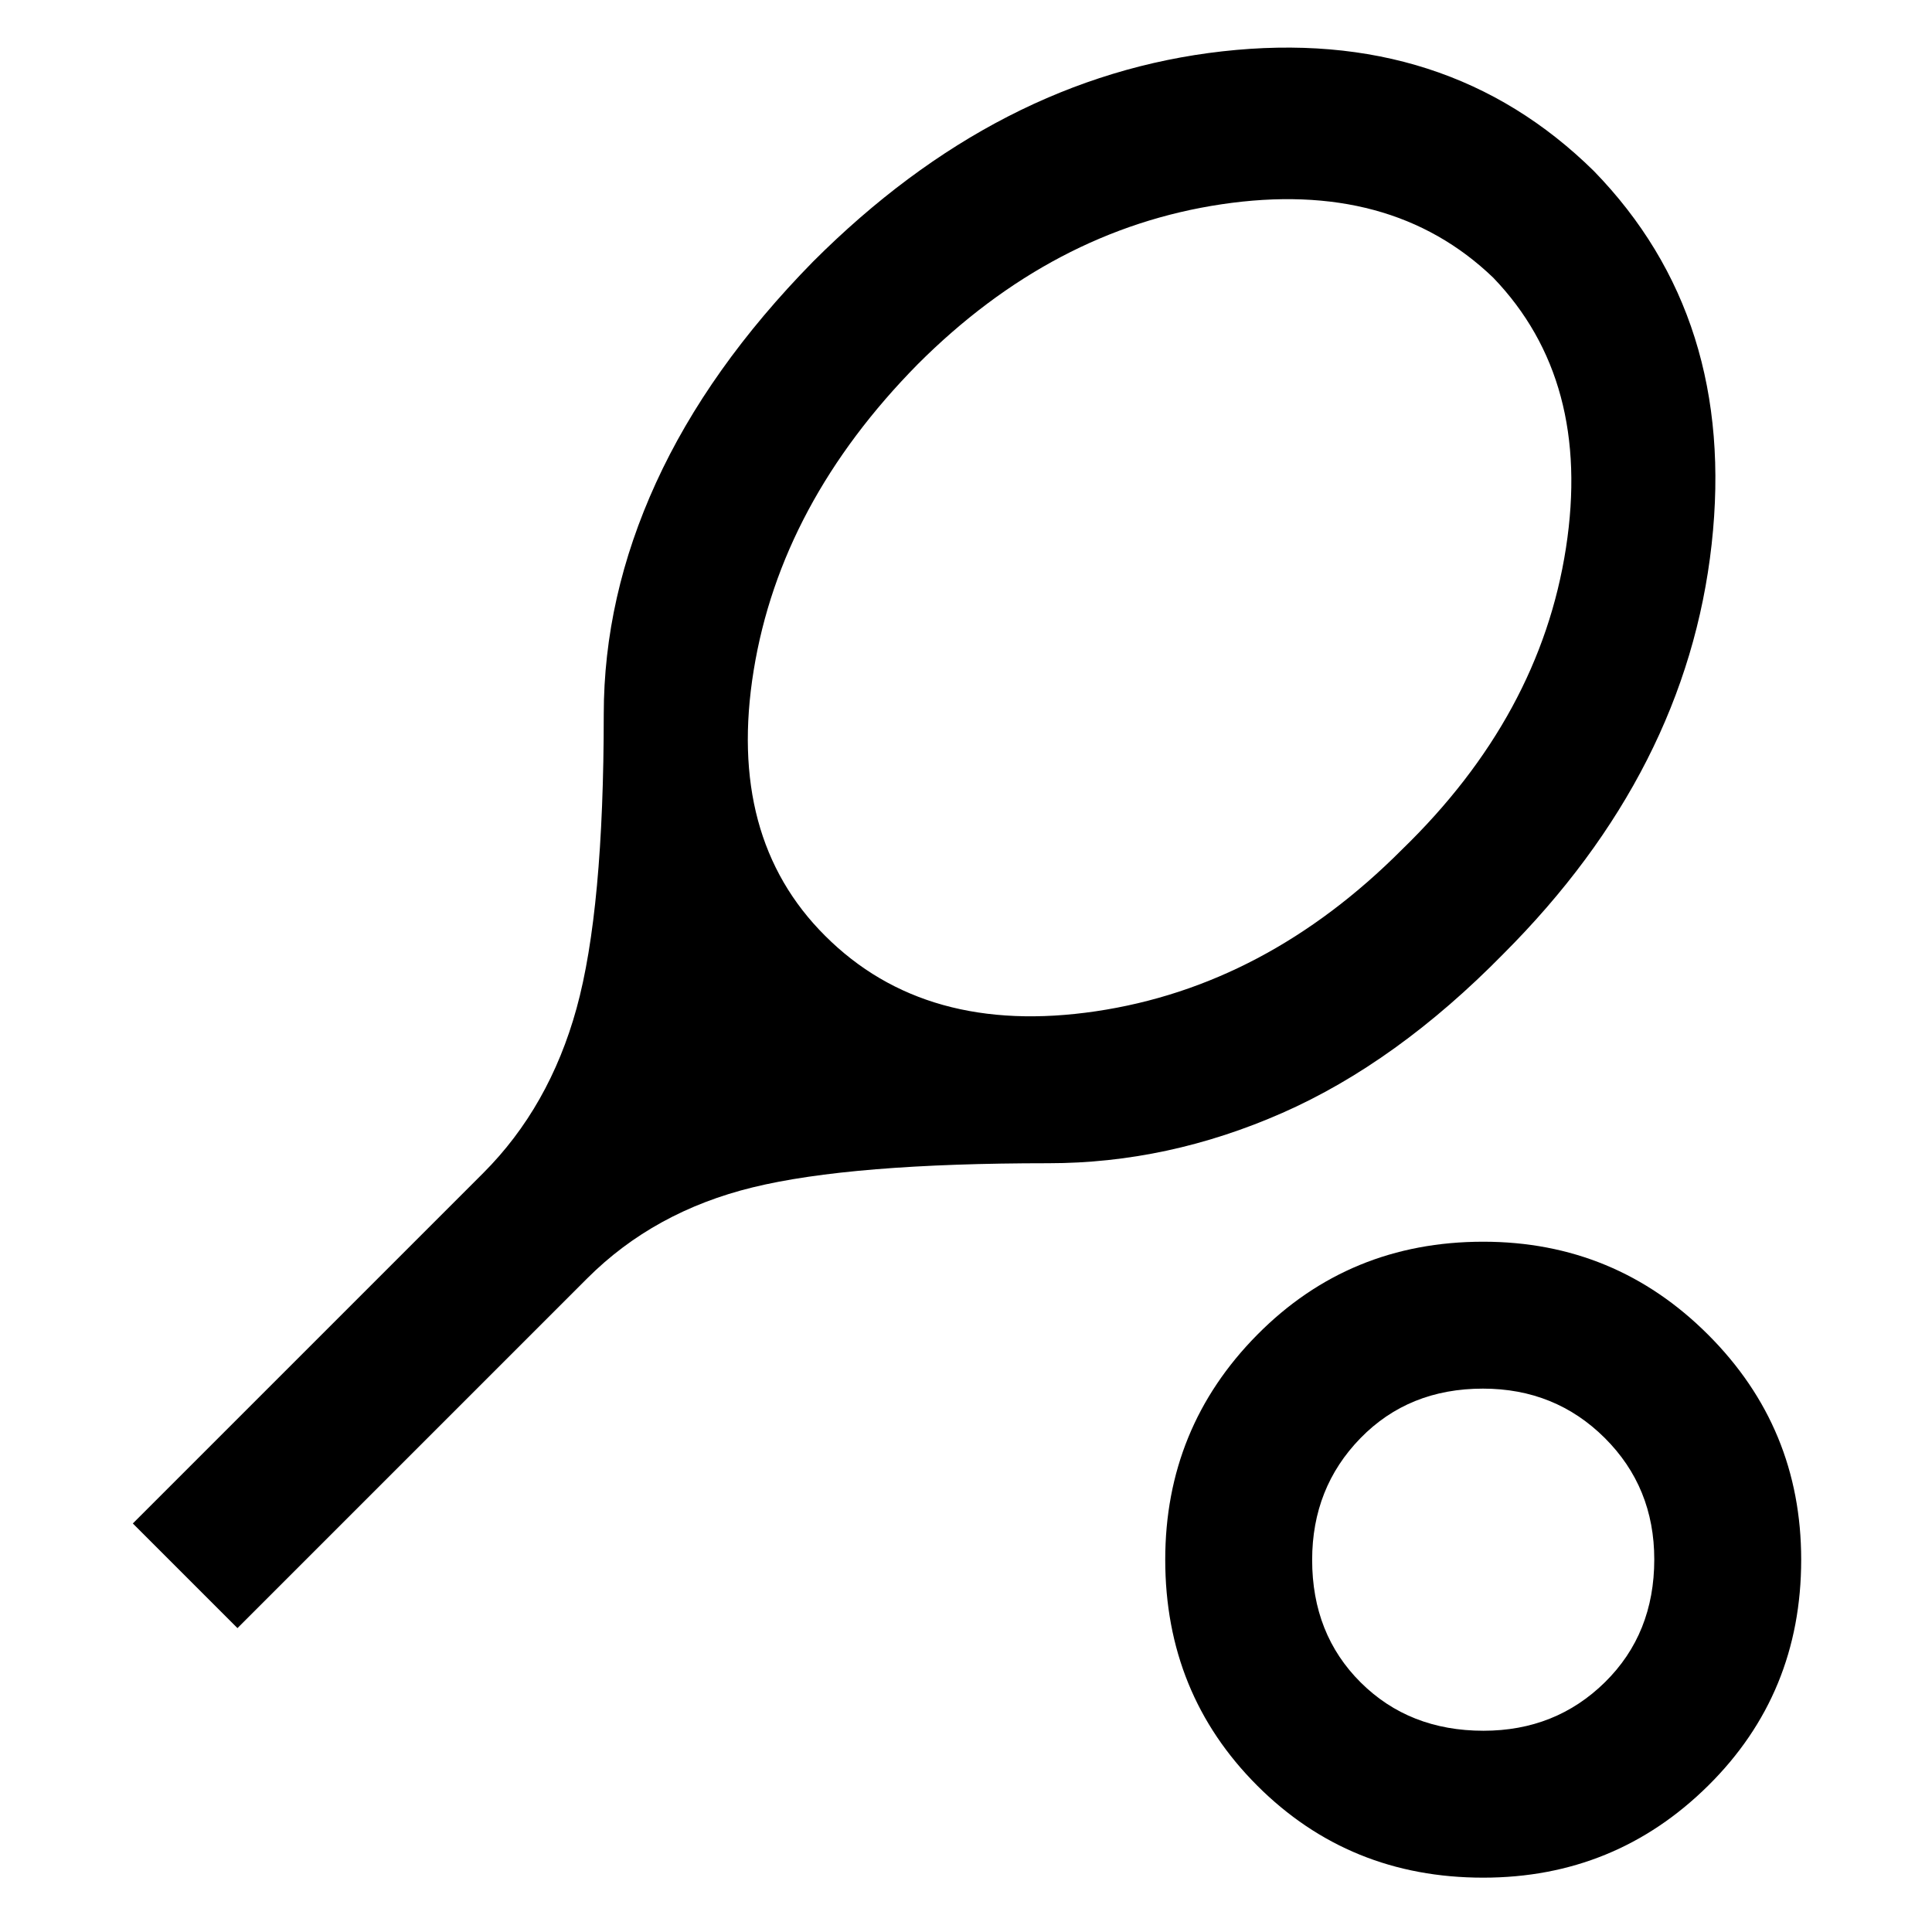 <svg xmlns="http://www.w3.org/2000/svg" height="48" viewBox="0 -960 960 960" width="48"><path d="m118-151-52-52 174.09-174.09Q273-410 286.5-459T300-605q0-58.39 26-115.19Q352-777 404-830q92-92 203.44-104.5T792-875q71 73 58.5 185.5T747-486q-53 54-109.81 79-56.8 25-116.19 25-98 0-147 12t-82.16 45.16L118-151Zm292-344q50 50 134.5 37.5t152.16-80.38q68.56-66.48 81.45-149.8Q791-771 742-822q-51-49-135-36.5T456-779q-68 69-81.5 152.09Q361-543.83 410-495ZM737-27q-66.55 0-112.28-45.72Q579-118.45 579-185q0-65.55 45.72-111.77Q670.45-343 737-343q65.55 0 111.78 46.23Q895-250.55 895-185q0 66.55-46.22 112.28Q802.55-27 737-27Zm.12-73q35.88 0 60.38-24.12 24.5-24.13 24.5-61 0-35.88-24.62-60.38-24.63-24.5-60.5-24.5Q700-270 676-245.38q-24 24.63-24 60.5Q652-148 676.12-124q24.13 24 61 24Zm-.12-85Z"/></svg>
